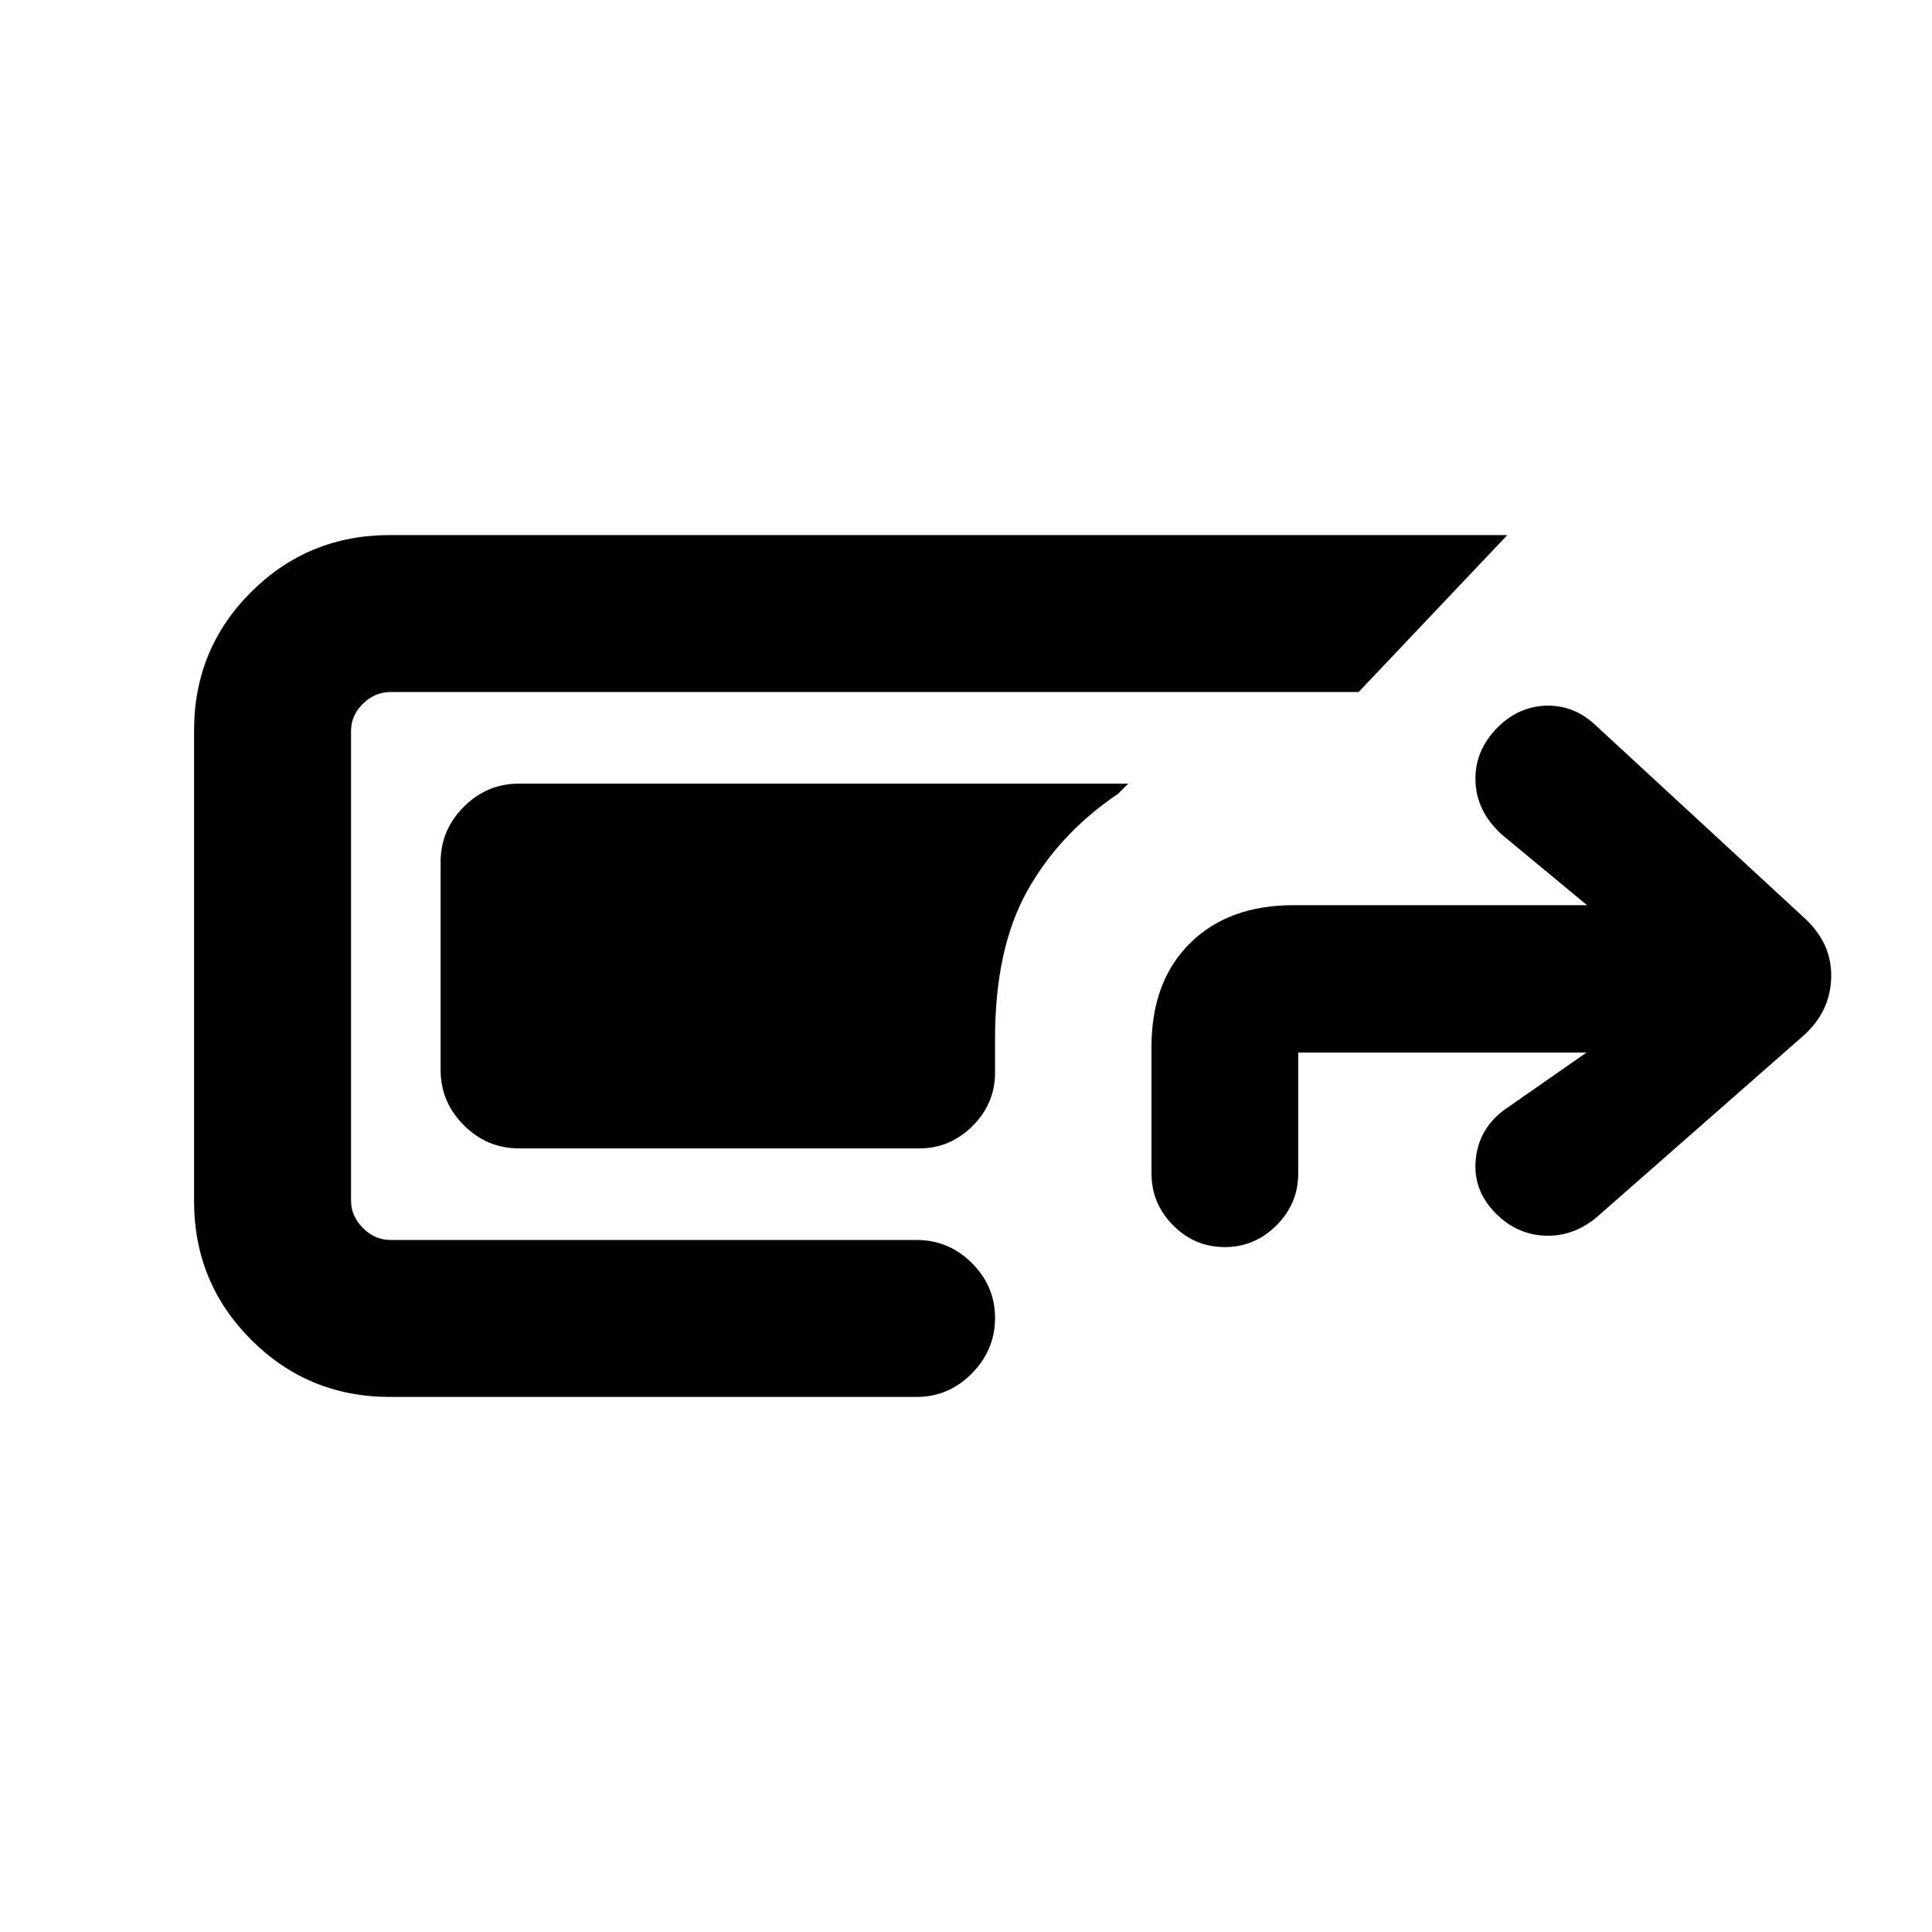 <svg xmlns="http://www.w3.org/2000/svg" height="20" viewBox="0 -960 960 960" width="20"><path d="M193.78-265.87q-40.58 0-68.96-28.38-28.39-28.38-28.39-68.97v-233.8q0-40.59 28.39-68.85 28.38-28.26 68.96-28.26h555.2l-73.89 78H194.02q-7.74 0-13.66 5.8-5.93 5.8-5.93 13.55v233.32q0 7.75 5.93 13.67 5.92 5.92 13.66 5.92h261.41q15.96 0 27.48 11.46 11.52 11.47 11.52 27.33 0 15.86-11.52 27.54-11.52 11.67-27.48 11.67H193.78Zm64.15-123.5q-15.95 0-27.47-11.52-11.53-11.53-11.53-27.48v-103.26q0-15.95 11.53-27.48 11.52-11.52 27.47-11.52h302.7l-5 5q-29.26 19.78-45.23 48.4-15.97 28.62-15.97 73.36v16.94q0 15.23-11.16 26.4-11.17 11.16-26.4 11.16H257.93Zm350.64 49.04q-14.9 0-25.65-10.8-10.75-10.81-10.75-25.8v-62.94q0-32.43 19.08-51.39t51.51-18.96h145.83l-42.24-35q-12.7-11.45-13.2-26.65t11.2-26.89q10.45-10.22 23.9-10.59 13.45-.37 23.9 9.09l104.78 96.71q13.48 12.55 12.98 29.44t-13.88 28.81l-102.88 90.34q-11.45 9.46-25.4 8.96t-24.4-10.96q-11.46-11.45-10.08-26.65 1.38-15.19 13.84-24.65L788.35-437H645.09v60.07q0 14.99-10.81 25.8-10.8 10.8-25.71 10.8Z"/></svg>